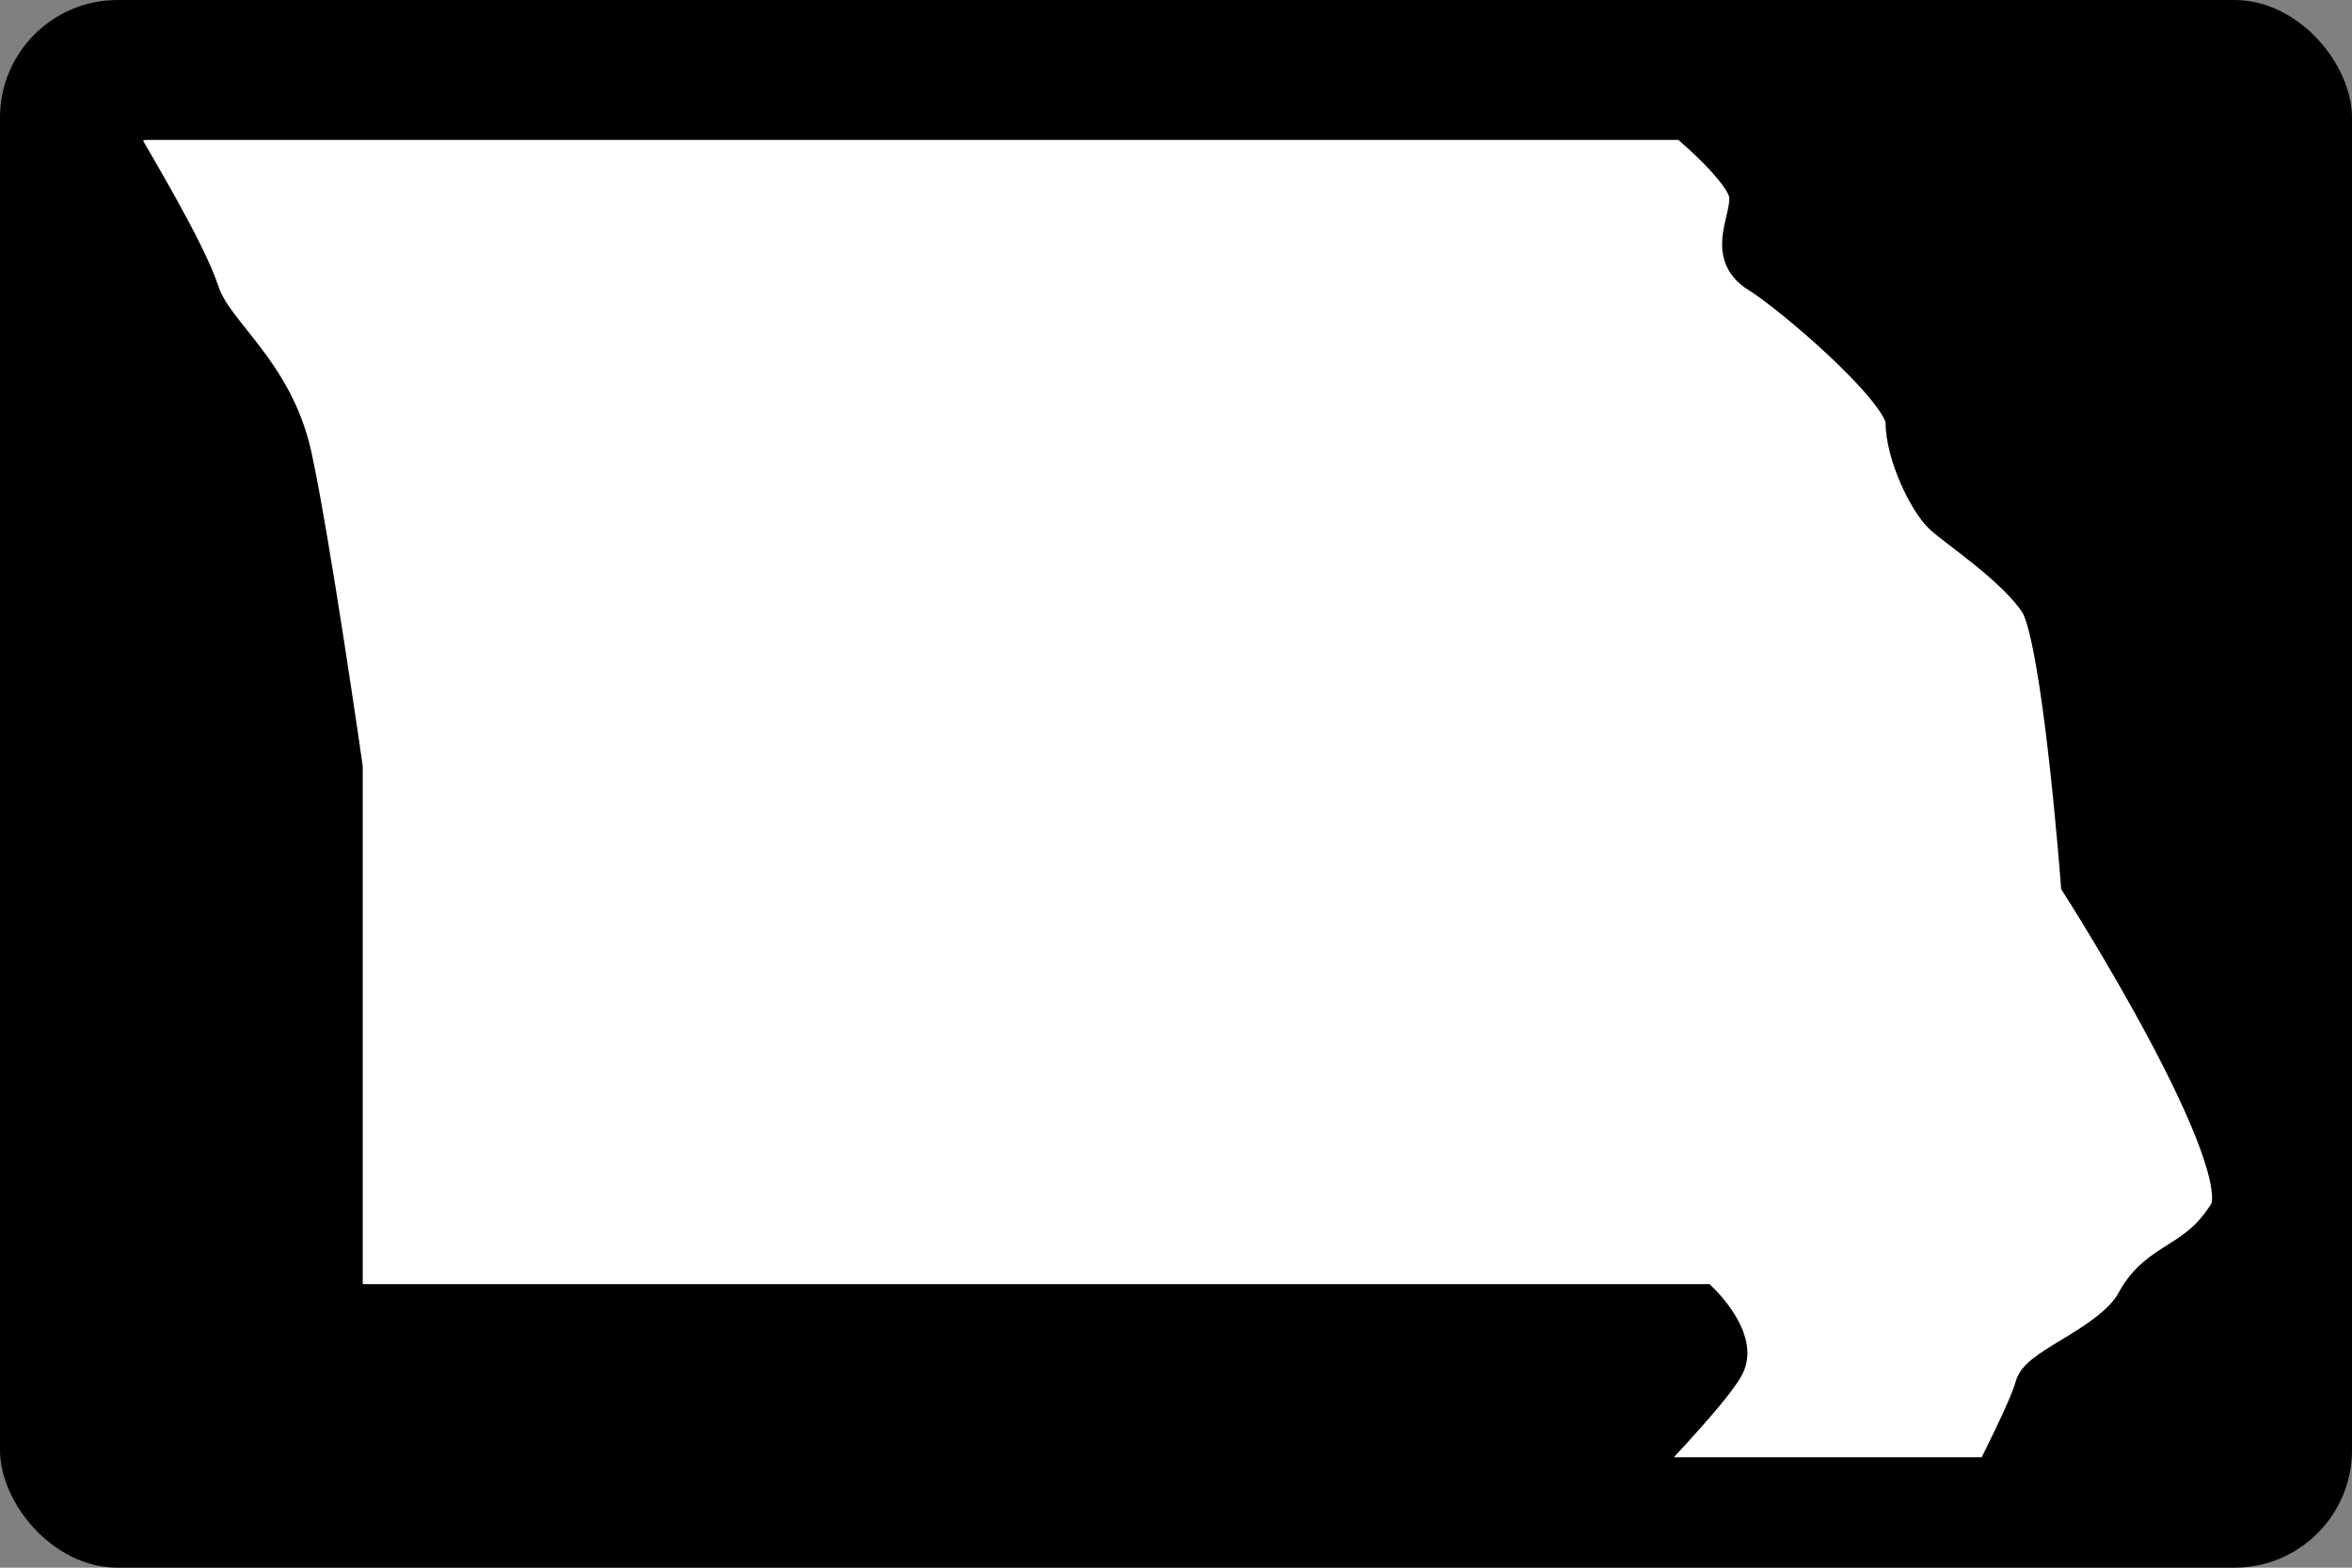 <?xml version="1.0" encoding="UTF-8" standalone="no"?>
<svg width="60px" height="40px" viewBox="0 0 60 40" version="1.1" xmlns="http://www.w3.org/2000/svg" xmlns:xlink="http://www.w3.org/1999/xlink">
    <rect x="0" y="0" width="60" height="40" fill="#808080" stroke="none"/>
    <!-- Generator: Sketch 3.8.3 (29802) - http://www.bohemiancoding.com/sketch -->
    <title>US-MO-3</title>
    <desc>Created with Sketch.</desc>
    <defs></defs>
    <g id="Icons-{3}" stroke="none" stroke-width="1" fill="none" fill-rule="evenodd">
        <g id="US-MO-3">
            <g>
                <rect id="rect1872" fill="#000000" x="0" y="0" width="60" height="40" rx="3"></rect>
                <path d="M3.627,3 L43.024,3 C43.024,3 44.553,4.25 44.67,4.917 C44.788,5.584 44.082,6.417 44.906,6.917 C45.729,7.417 48.669,9.917 48.669,10.751 C48.669,11.584 49.257,12.751 49.61,13.084 C49.962,13.417 51.491,14.417 52.079,15.334 C52.667,16.251 53.138,22.501 53.138,22.501 C53.138,22.501 57.724,29.668 56.901,31.002 C56.078,32.335 55.137,32.169 54.549,33.252 C53.961,34.335 52.079,34.919 51.962,35.419 C51.844,35.919 50.903,37.752 50.903,37.752 L41.377,37.752 C41.377,37.752 43.729,35.335 43.965,34.752 C44.2,34.169 43.377,33.335 43.377,33.335 L9.389,33.335 C8.683,33.335 8.679,33.257 8.684,32.835 L8.684,19.584 C8.684,19.584 7.86,13.834 7.39,11.667 C6.919,9.5 5.391,8.584 5.038,7.5 C4.685,6.417 3.254,4.066 3.039,3.667 C2.872,3.36 3.276,3.084 3.627,3 L3.627,3 Z" id="path2821" stroke="#000000" stroke-width="1.139" fill="#FFFFFF"></path>
            </g>
        </g>
    </g>
</svg>